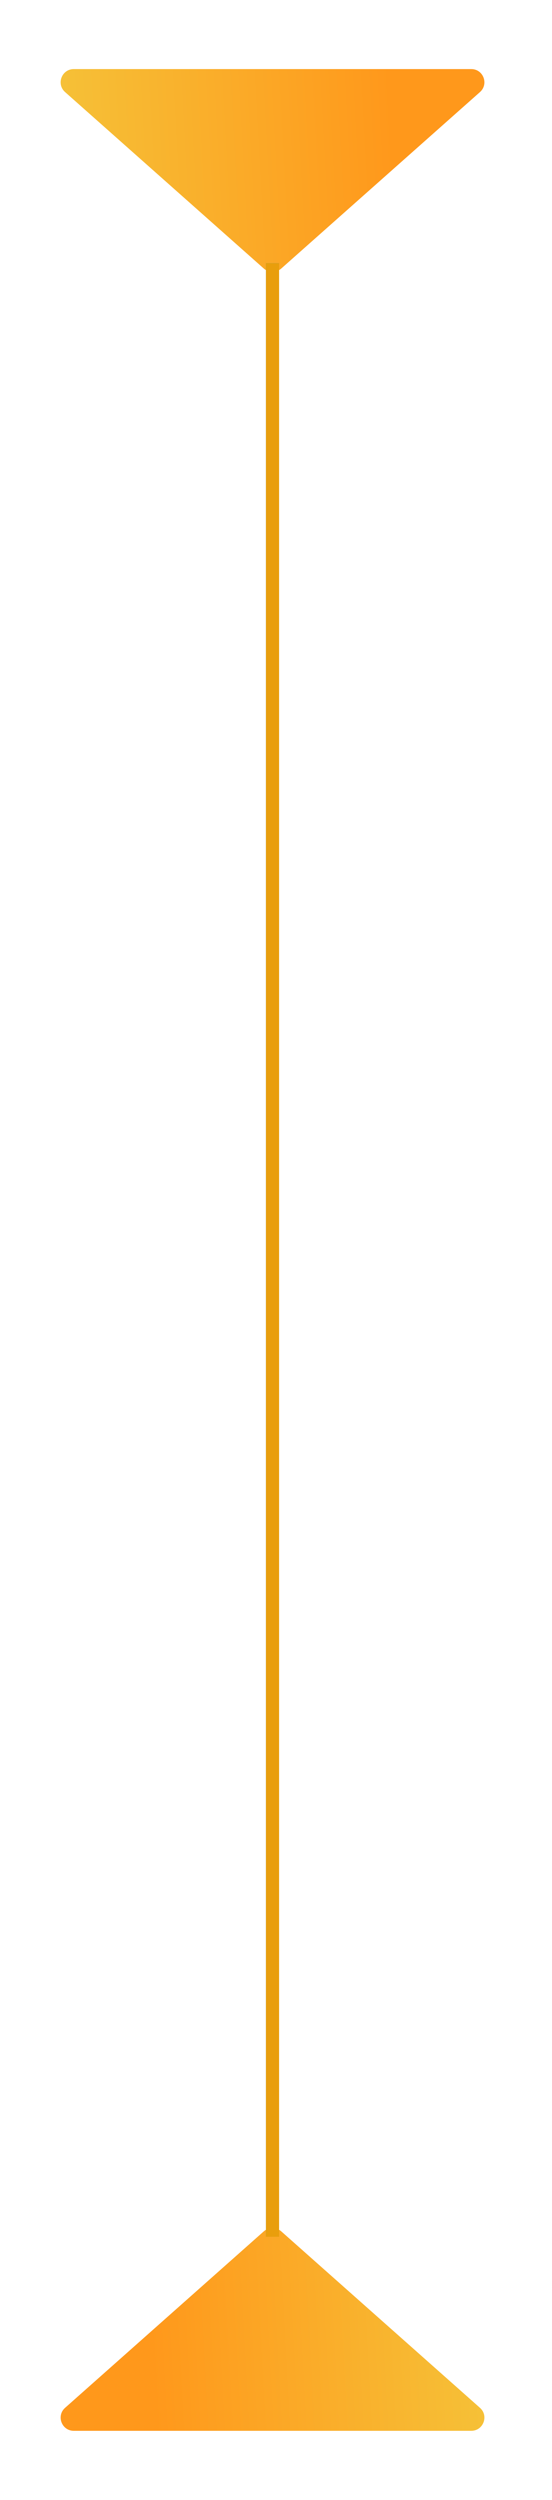 <svg width="42" height="190" viewBox="0 0 42 190" fill="none" xmlns="http://www.w3.org/2000/svg">
<path d="M21.399 20.411C21.02 20.747 20.45 20.747 20.072 20.411L4.952 6.998C4.264 6.388 4.696 5.25 5.616 5.25L35.855 5.25C36.775 5.25 37.207 6.388 36.519 6.998L21.399 20.411Z" fill="url(#paint0_linear_367_13)"/>
<path d="M20.072 169.589C20.45 169.253 21.02 169.253 21.399 169.589L36.519 183.002C37.207 183.612 36.775 184.75 35.855 184.75H5.616C4.696 184.75 4.264 183.612 4.952 183.002L20.072 169.589Z" fill="url(#paint1_linear_367_13)"/>
<line x1="20.735" y1="20" x2="20.735" y2="170" stroke="url(#paint2_linear_367_13)"/>
<line x1="20.735" y1="20" x2="20.735" y2="170" stroke="#E99E0C"/>
<defs>
<linearGradient id="paint0_linear_367_13" x1="29.846" y1="9.068" x2="3.182" y2="10.537" gradientUnits="userSpaceOnUse">
<stop stop-color="#FF981B"/>
<stop offset="1" stop-color="#F5C339"/>
</linearGradient>
<linearGradient id="paint1_linear_367_13" x1="11.624" y1="180.932" x2="38.288" y2="179.463" gradientUnits="userSpaceOnUse">
<stop stop-color="#FF981B"/>
<stop offset="1" stop-color="#F5C339"/>
</linearGradient>
<linearGradient id="paint2_linear_367_13" x1="20.235" y1="95" x2="19.235" y2="95" gradientUnits="userSpaceOnUse">
<stop stop-color="#2FA2D7"/>
<stop offset="1" stop-color="#009EE5"/>
</linearGradient>
</defs>
</svg>
